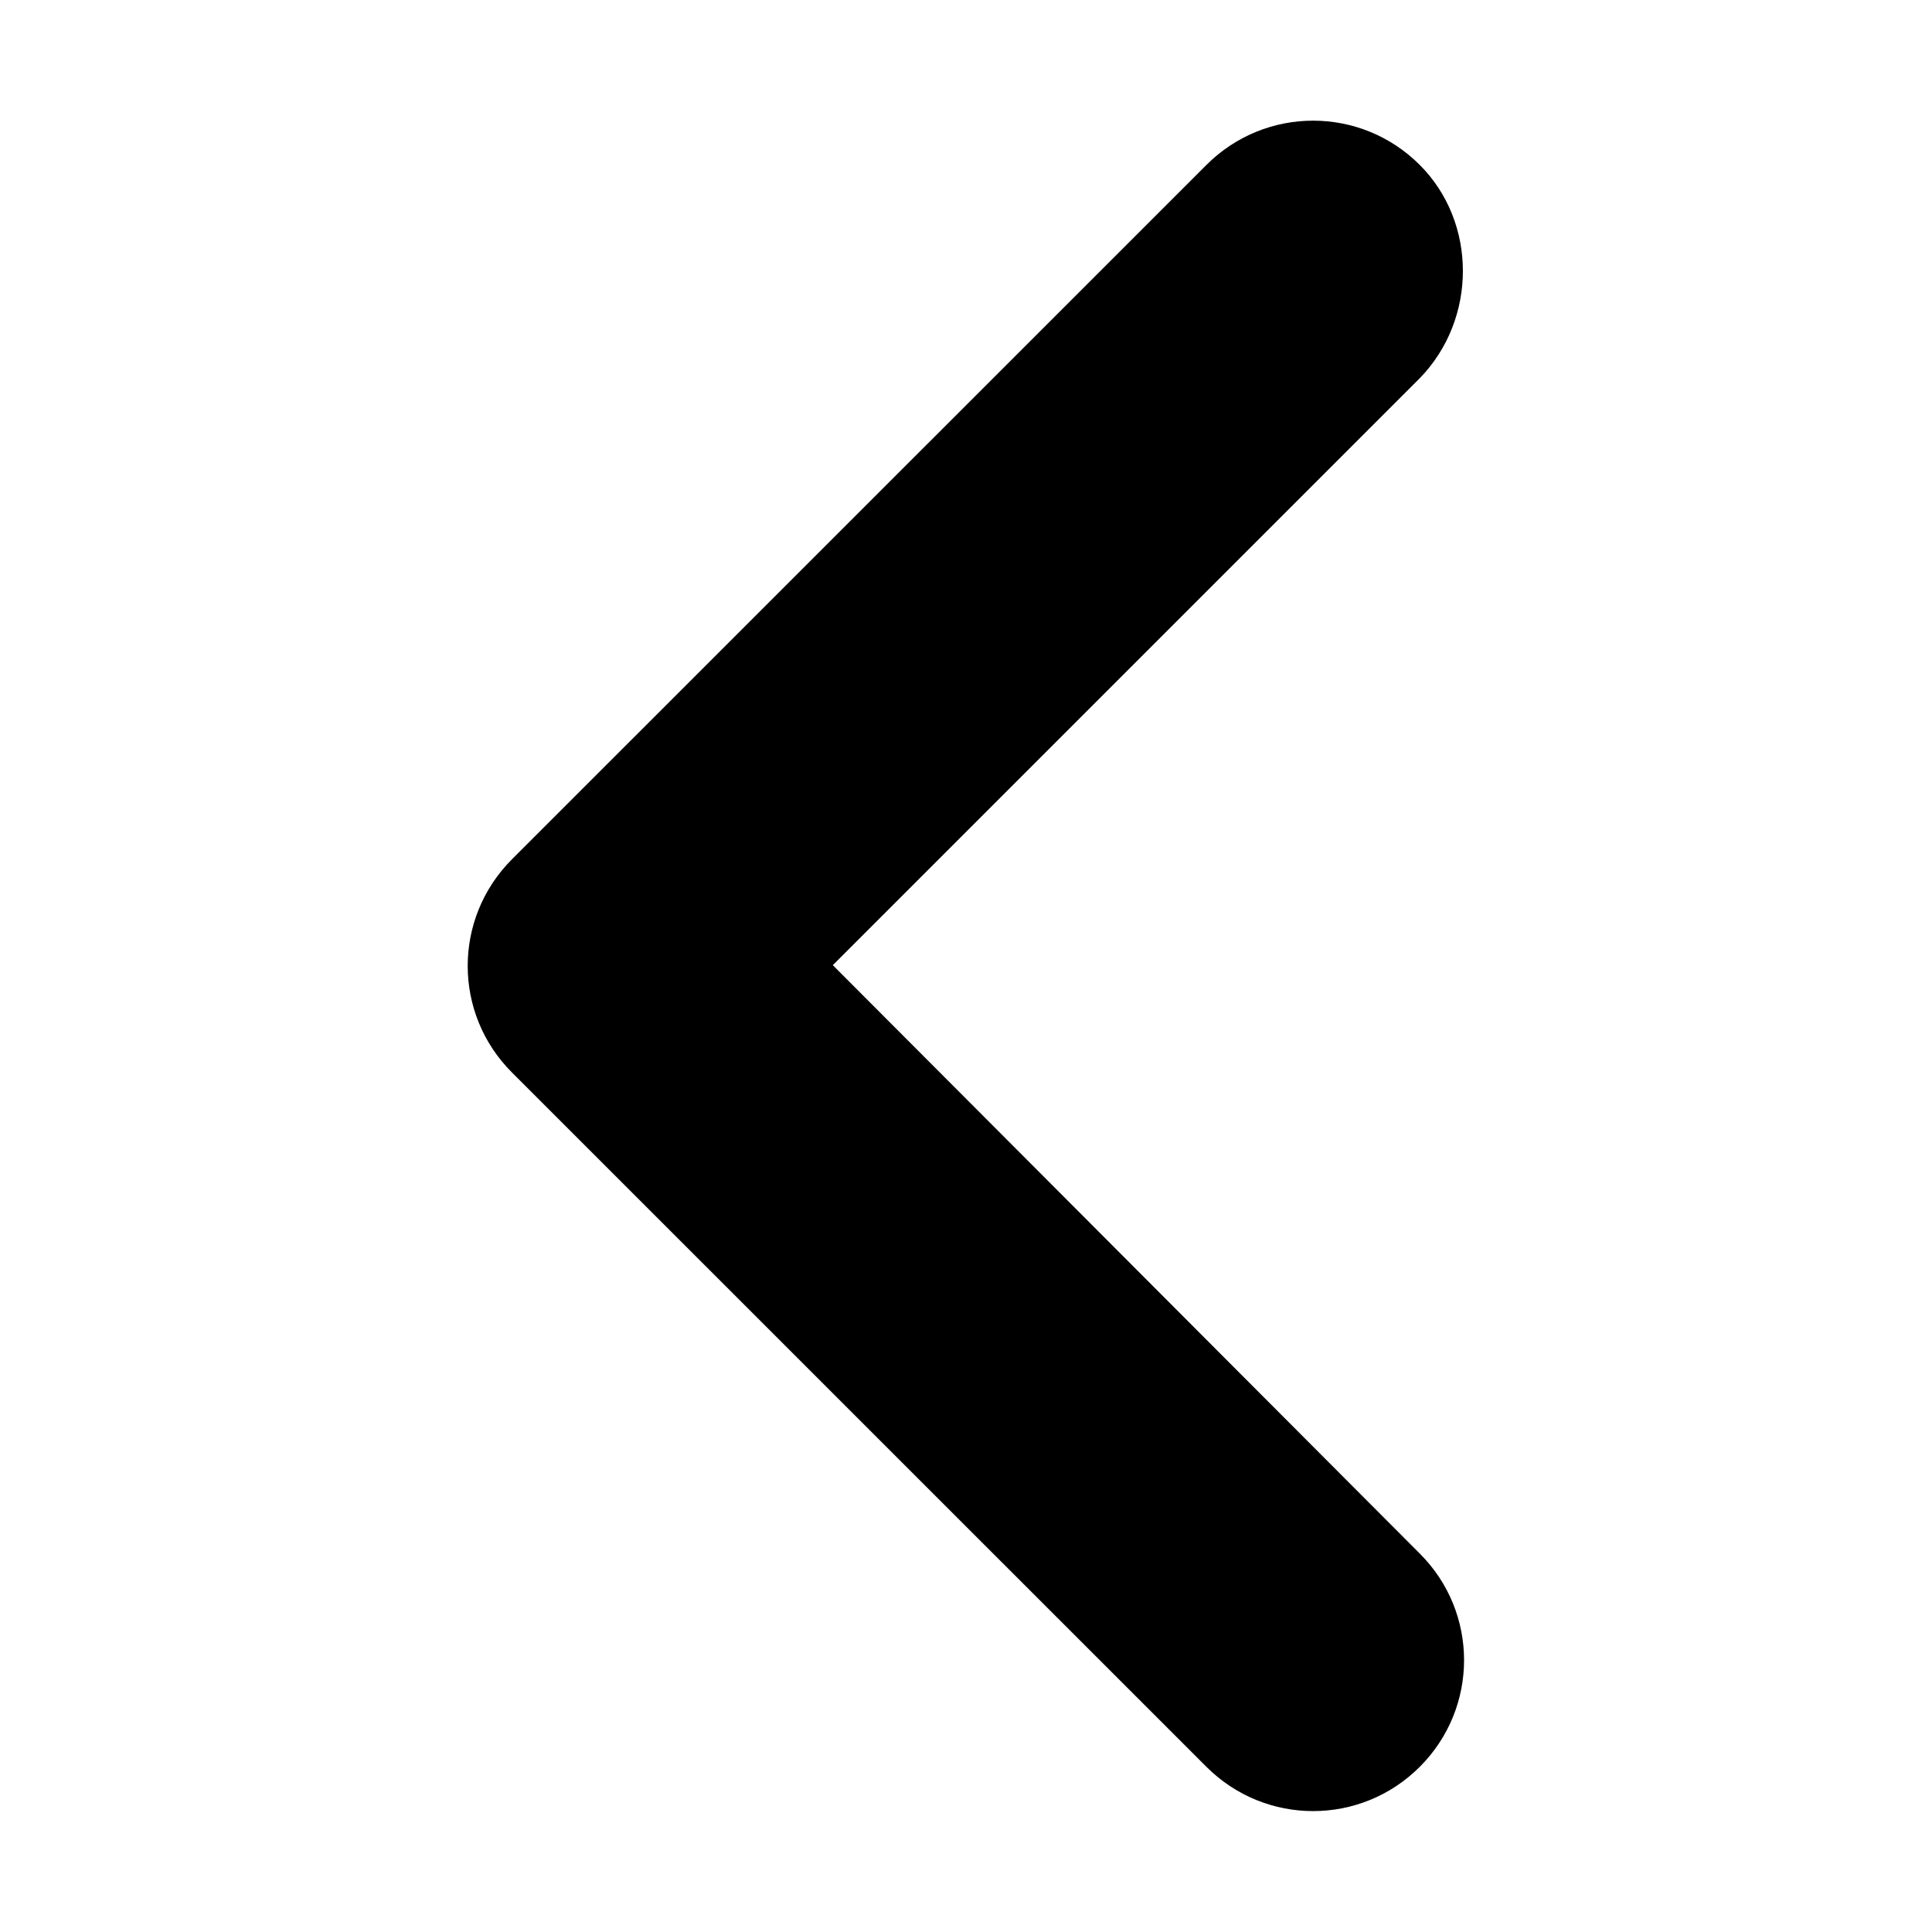 <?xml version="1.0" encoding="UTF-8"?>
<svg width="16px" height="16px" xmlns="http://www.w3.org/2000/svg" xmlns:xlink="http://www.w3.org/1999/xlink" viewBox="0 0 16 16" version="1.1" >
<path d="M16.501,6.784c-.489-.489-1.278-.489-1.767,0l-5.751,5.75c-.489.489-.489,1.278,0,1.766l5.751,5.75c.489.489,1.278.489,1.767,0s.489-1.278,0-1.766l-4.861-4.873l4.861-4.861c.476-.489.476-1.29,0-1.766Z" transform="translate(-4.743-5.418)"/></svg>
